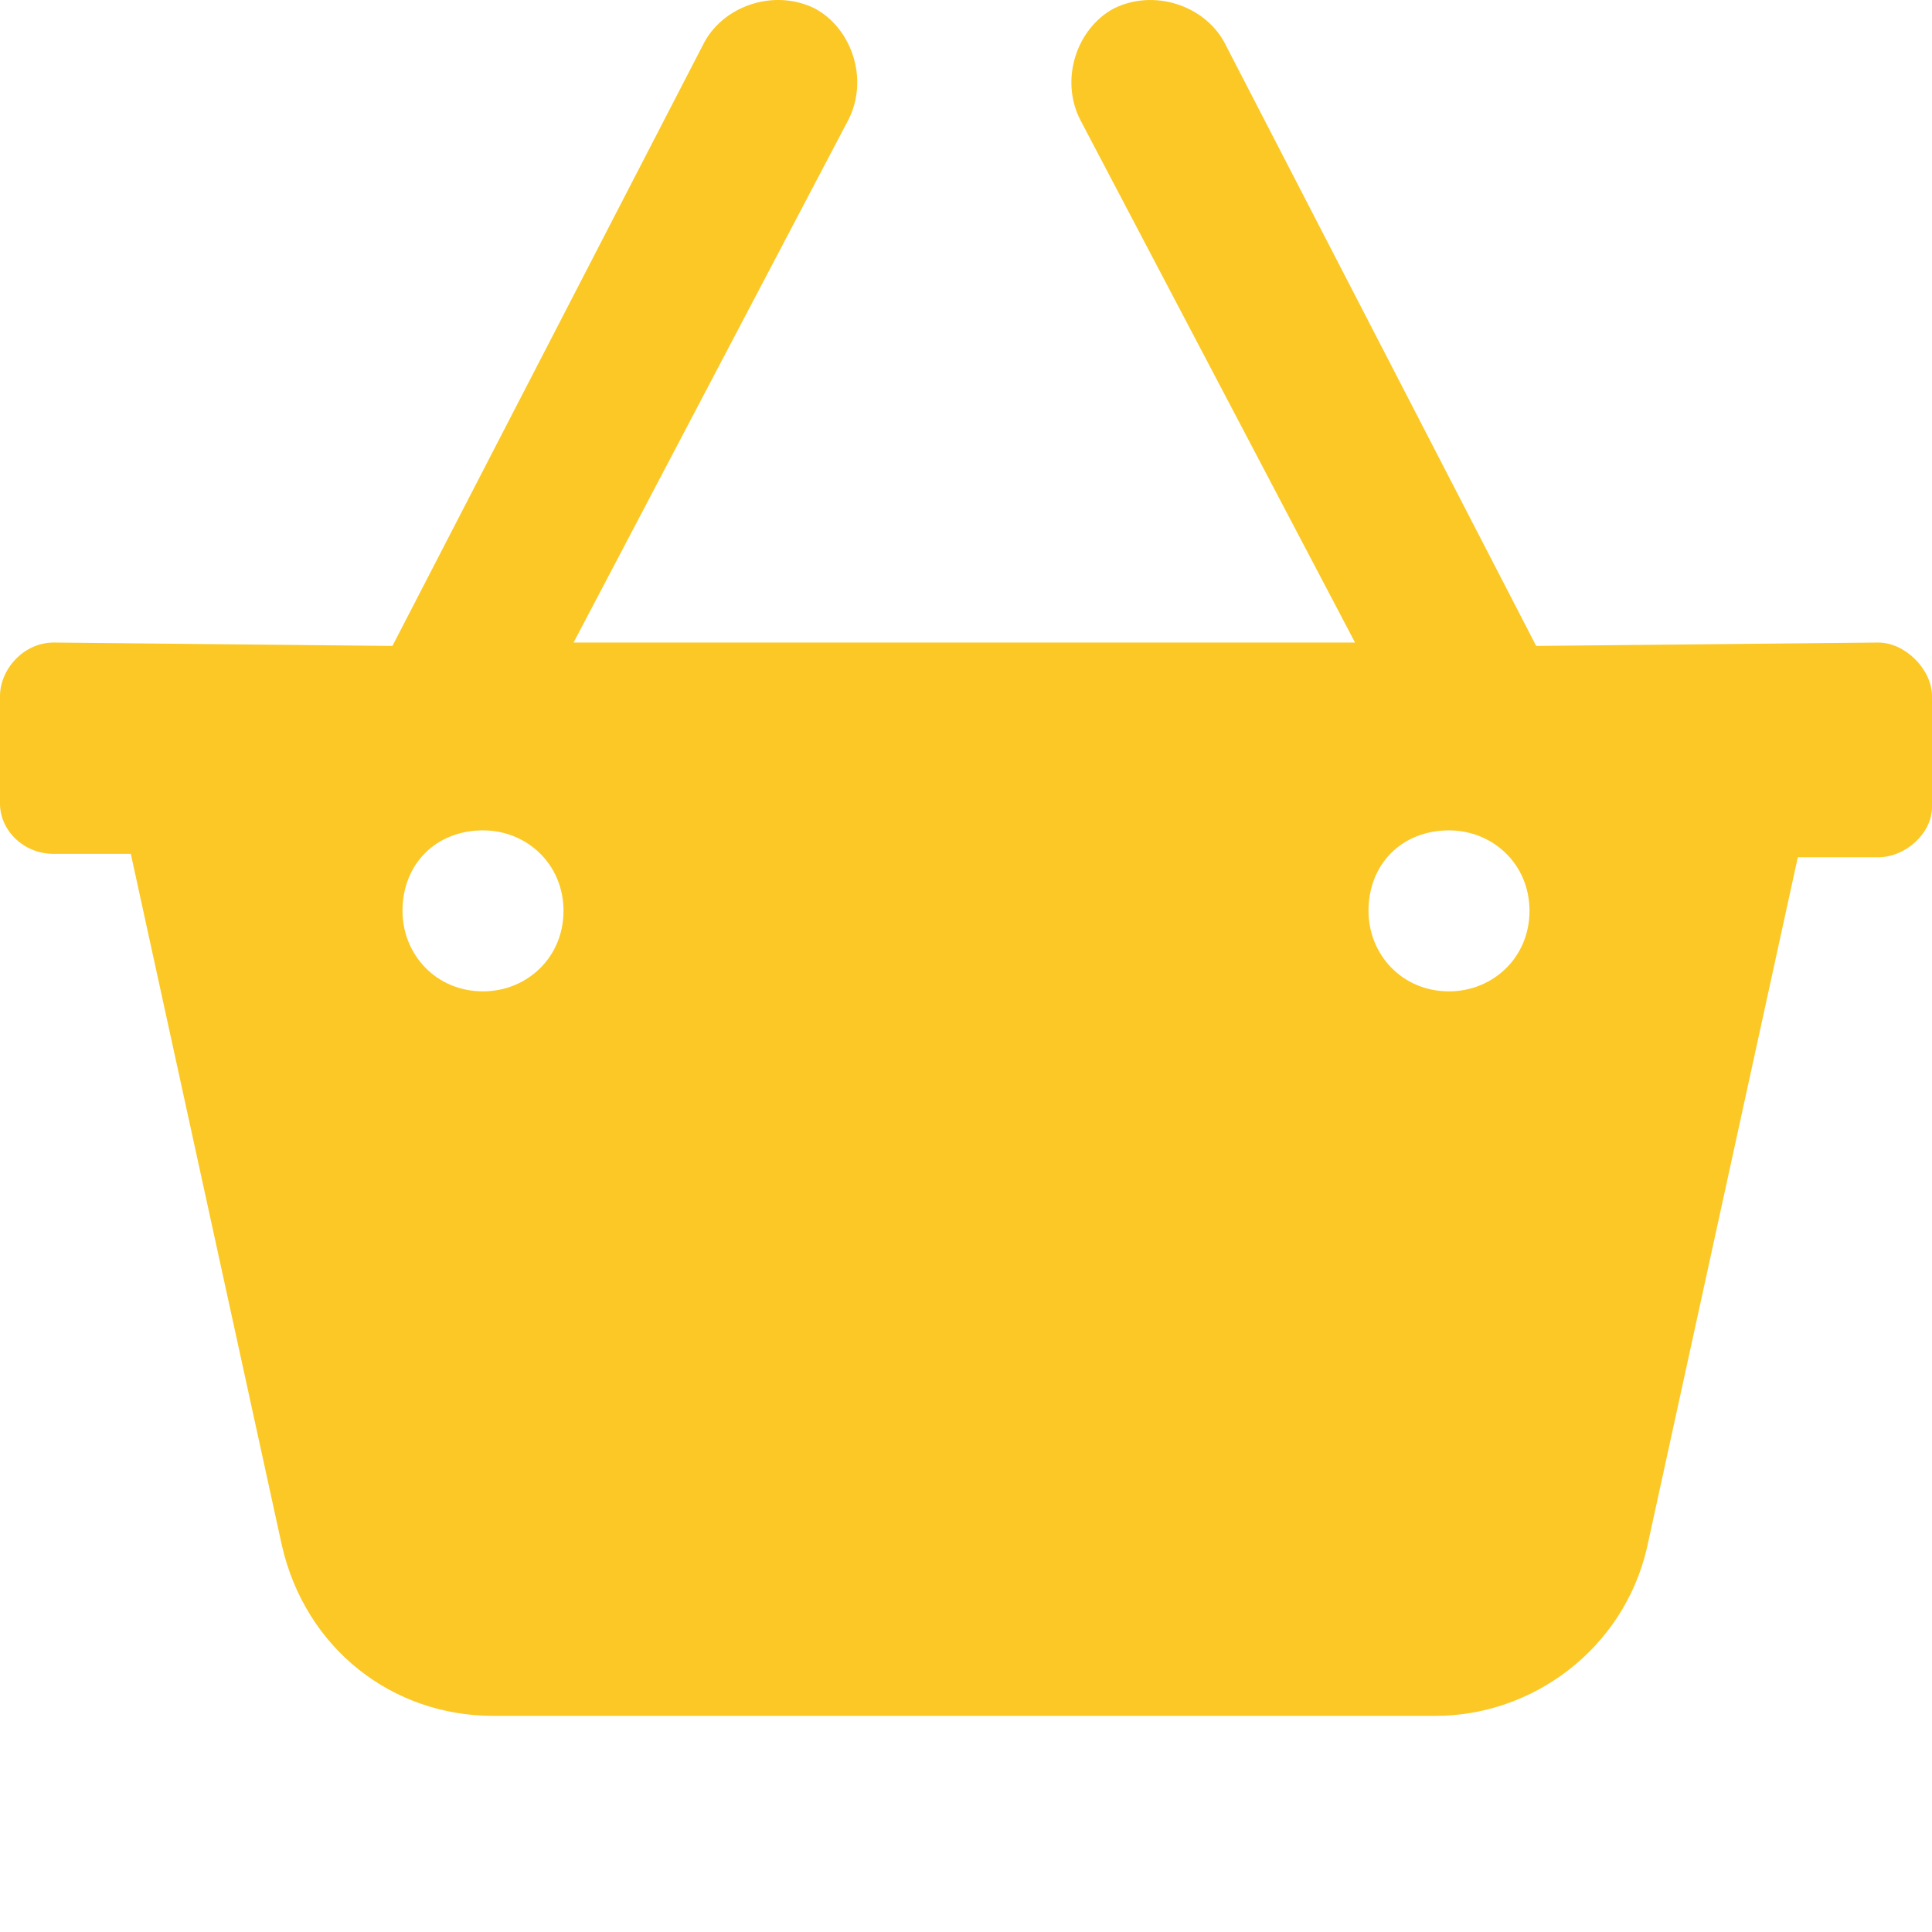 <svg fill="none" height="24" viewBox="0 0 24 24" width="24" xmlns="http://www.w3.org/2000/svg"><path d="m23.333 7.982-4.25.042-3.875-7.5c-.25-.458-.875-.667-1.375-.417-.458.25-.667.875-.417 1.375l3.417 6.5h-9.708l3.417-6.5c.25-.5.042-1.125-.417-1.375-.5-.25-1.125-.042-1.375.417l-3.875 7.5-4.208-.042c-.375 0-.667.333-.667.667v1.333c0 .333.292.625.667.625h.958l1.875 8.583c.292 1.292 1.375 2.125 2.625 2.125h11.708c1.208 0 2.333-.833 2.625-2.083l1.875-8.583h1c.333 0 .667-.292.667-.625v-1.375c0-.333-.333-.667-.667-.667zm-17.333 4.333c-.583 0-1-.458-1-1 0-.583.417-1 1-1 .542 0 1 .417 1 1 0 .583-.458 1-1 1zm12 0c-.583 0-1-.458-1-1 0-.583.417-1 1-1 .542 0 1 .417 1 1 0 .583-.458 1-1 1z" fill="#fbc825"/></svg>